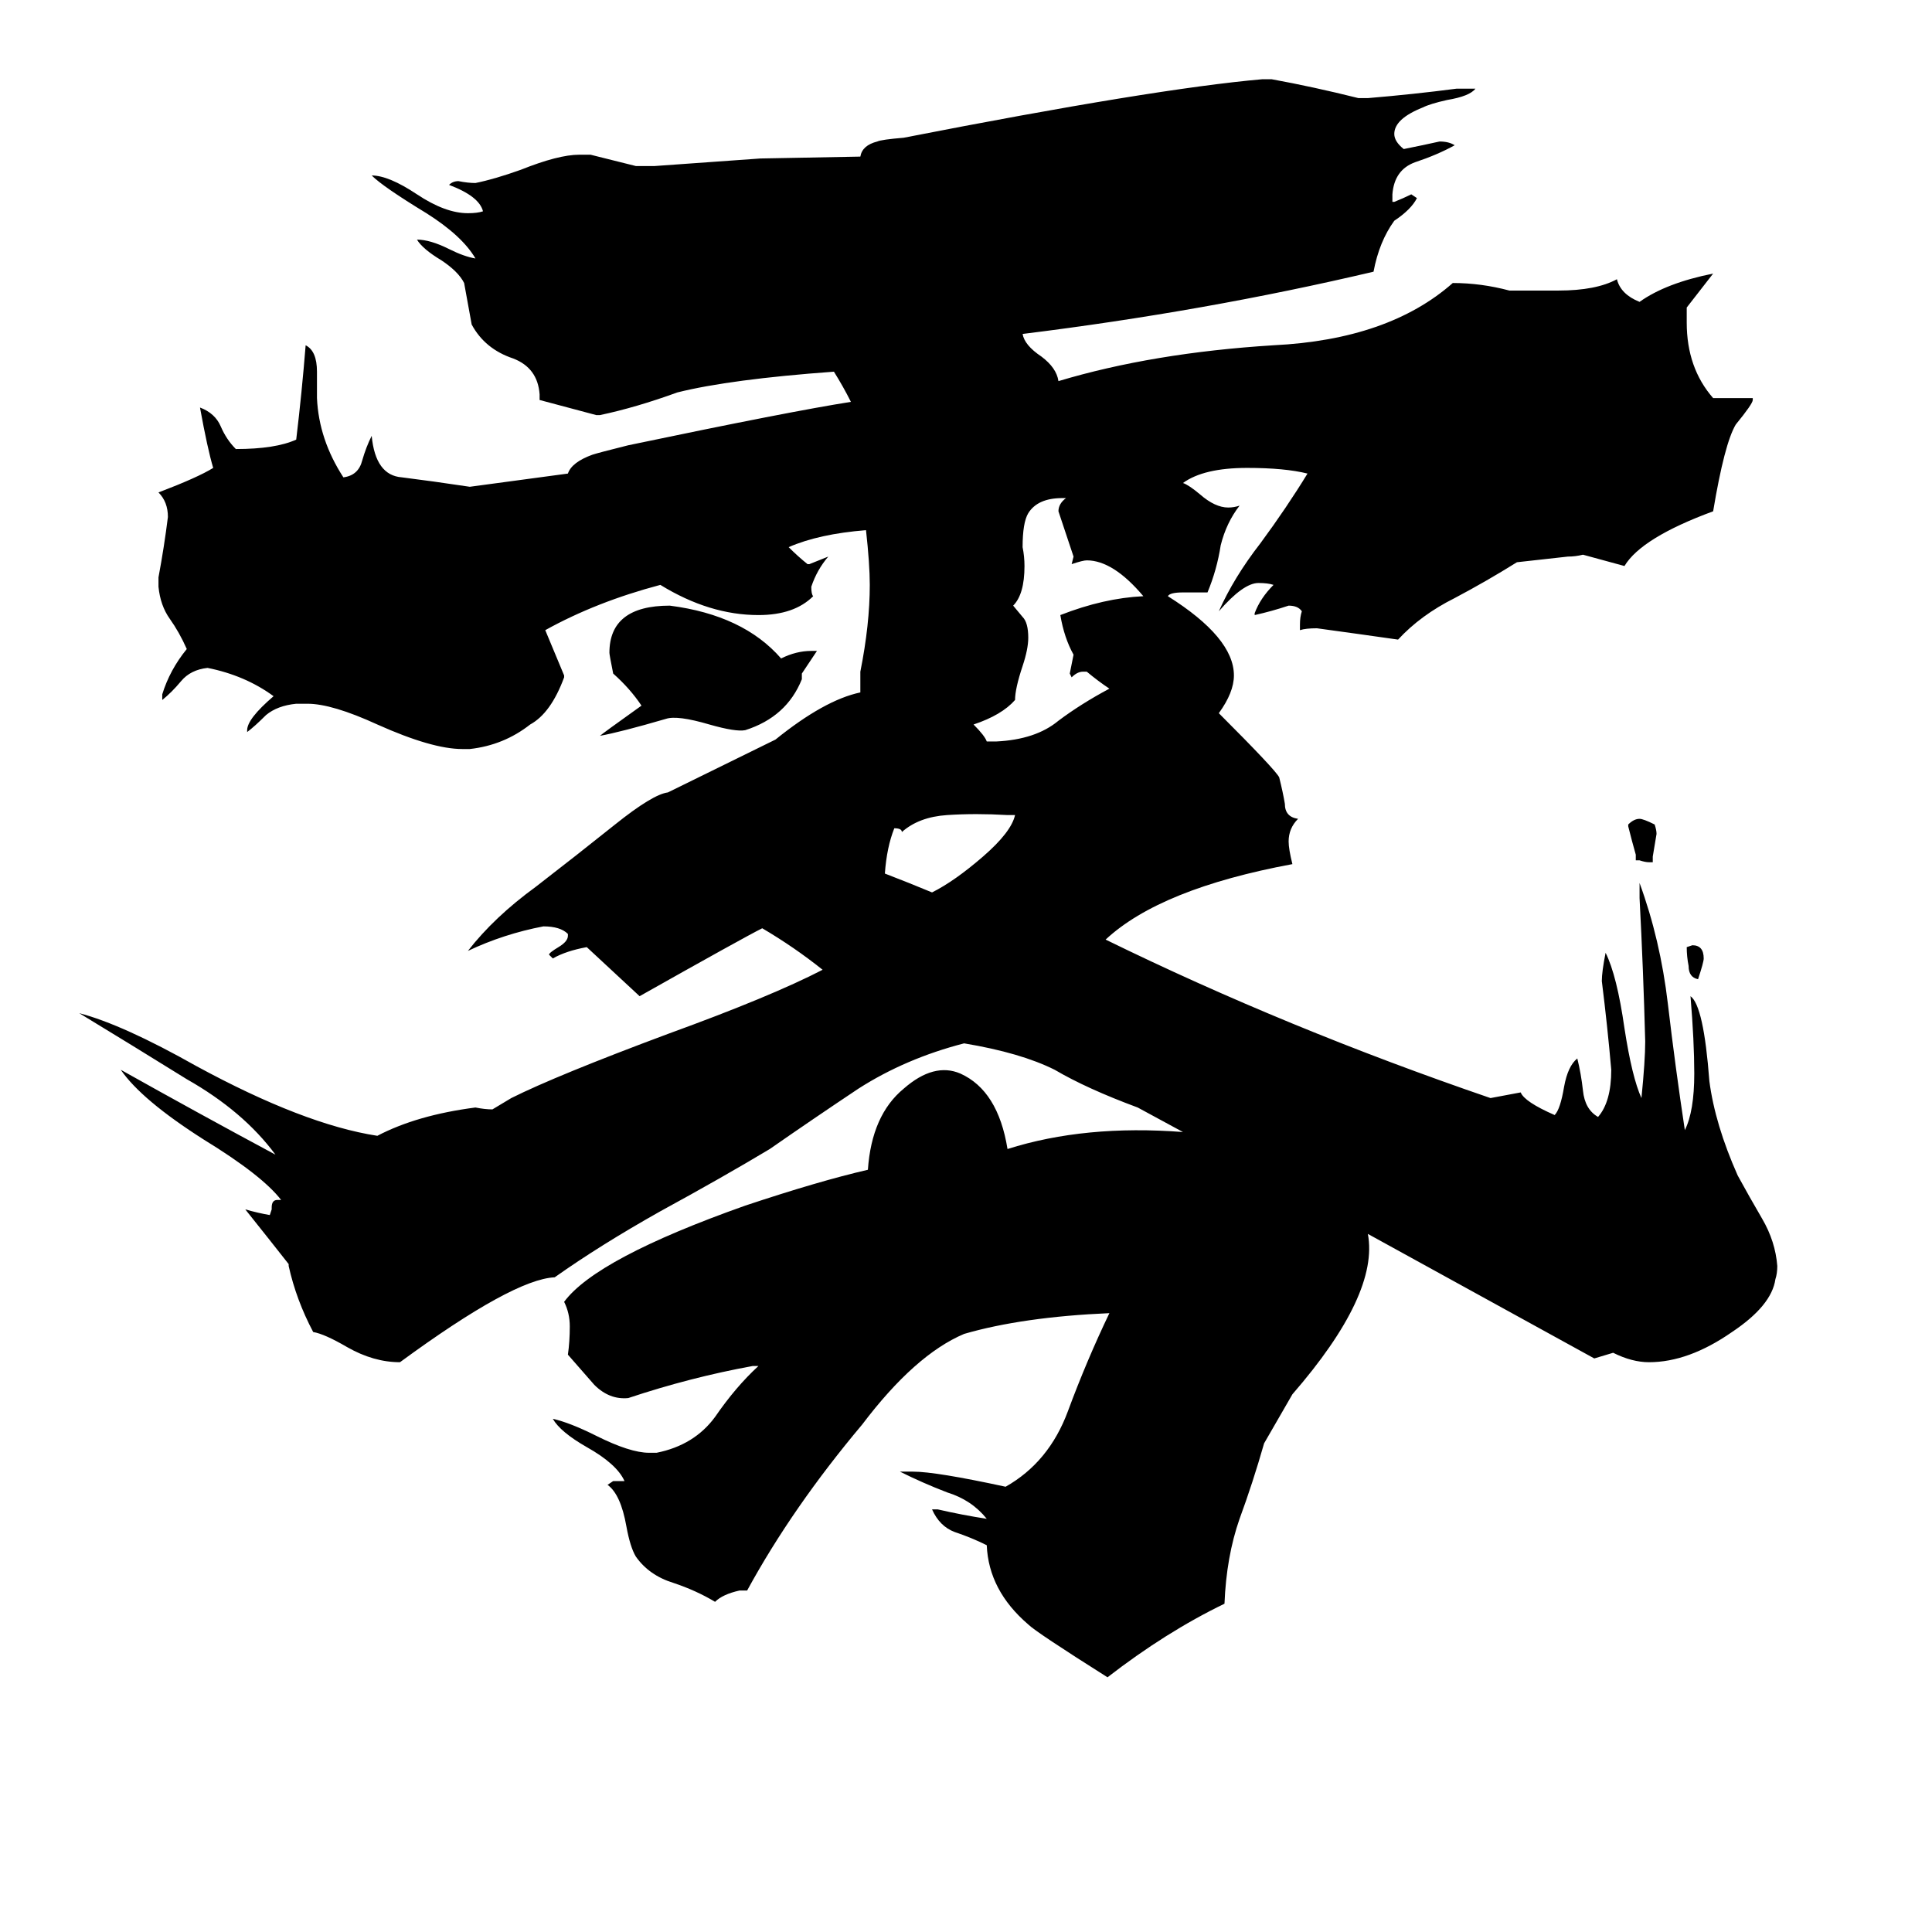 <svg xmlns="http://www.w3.org/2000/svg" viewBox="0 -800 1024 1024">
	<path fill="#000000" d="M538 -368H534Q517 -369 502 -368Q487 -367 478 -359Q478 -361 474 -361Q470 -351 469 -337Q482 -332 494 -327Q506 -333 521 -346Q536 -359 538 -368ZM430 -455H433Q429 -449 425 -443V-440Q417 -420 395 -413Q390 -412 376 -416Q359 -421 353 -419Q329 -412 318 -410Q319 -411 340 -426Q334 -435 325 -443Q323 -453 323 -454Q323 -479 355 -479Q394 -474 414 -451Q422 -455 430 -455ZM903 -292Q903 -290 900 -281Q895 -282 895 -288Q894 -293 894 -298L897 -299Q903 -299 903 -292ZM878 -358Q877 -352 876 -346V-343H874Q872 -343 869 -344H867V-347Q865 -354 863 -362V-363Q866 -366 869 -366Q871 -366 877 -363Q878 -360 878 -358ZM725 -146Q731 -114 685 -61L670 -35Q664 -14 657 5Q650 25 649 50Q618 65 587 89Q549 65 545 61Q524 43 523 19Q515 15 506 12Q498 9 494 0H497Q510 3 523 5Q515 -5 502 -9Q489 -14 477 -20H484Q496 -20 533 -12Q556 -25 566 -52Q576 -79 588 -104Q542 -102 511 -93Q485 -82 457 -45Q420 -1 396 43H392Q383 45 379 49Q369 43 357 39Q344 35 337 25Q334 20 332 9Q329 -8 322 -13L325 -15H331Q327 -24 311 -33Q297 -41 293 -48Q302 -46 316 -39Q334 -30 344 -30H348Q368 -34 379 -49Q390 -65 402 -76H399Q366 -70 333 -59Q323 -58 315 -66Q308 -74 301 -82Q302 -89 302 -97Q302 -104 299 -110Q316 -133 395 -161Q434 -174 460 -180Q462 -209 479 -223Q495 -237 509 -231Q529 -222 534 -191Q575 -204 627 -200L603 -213Q576 -223 559 -233Q541 -242 511 -247Q480 -239 455 -223Q431 -207 408 -191Q383 -176 350 -158Q318 -140 294 -123Q272 -122 212 -78Q198 -78 184 -86Q172 -93 166 -94Q157 -111 153 -129V-130Q142 -144 130 -159Q137 -157 143 -156L144 -159V-160Q144 -164 147 -164H149Q139 -177 108 -196Q75 -217 64 -233Q105 -210 146 -188Q129 -211 99 -228Q70 -246 42 -263Q65 -257 104 -235Q161 -204 200 -198Q221 -209 252 -213Q257 -212 261 -212L271 -218Q295 -230 354 -252Q409 -272 436 -286Q421 -298 404 -308Q394 -303 339 -272Q325 -285 311 -298Q300 -296 293 -292L291 -294Q291 -295 296 -298Q301 -301 301 -304V-305Q297 -309 288 -309Q267 -305 248 -296Q262 -314 284 -330Q306 -347 326 -363Q346 -379 354 -380L411 -408Q437 -429 456 -433Q456 -438 456 -444Q461 -469 461 -490Q461 -501 459 -519Q434 -517 418 -510Q423 -505 428 -501H429Q434 -503 439 -505Q433 -498 430 -489Q430 -485 431 -484Q421 -474 402 -474Q376 -474 350 -490Q316 -481 289 -466Q294 -454 299 -442V-441Q292 -422 281 -416Q267 -405 249 -403H245Q229 -403 200 -416Q176 -427 163 -427H157Q147 -426 141 -421Q135 -415 131 -412V-413Q131 -419 145 -431Q130 -442 110 -446Q101 -445 96 -439Q91 -433 86 -429V-432Q90 -445 99 -456Q95 -465 90 -472Q85 -479 84 -489V-494Q87 -510 89 -526Q89 -534 84 -539Q105 -547 113 -552Q110 -562 106 -584Q114 -581 117 -574Q120 -567 125 -562Q146 -562 157 -567Q160 -592 162 -617Q168 -614 168 -603V-589Q169 -567 182 -547Q190 -548 192 -556Q194 -563 197 -569Q199 -548 213 -547Q229 -545 249 -542L301 -549Q303 -555 314 -559Q317 -560 333 -564Q419 -582 451 -587Q447 -595 442 -603Q387 -599 359 -592Q337 -584 318 -580H316Q301 -584 286 -588V-591Q285 -605 272 -610Q257 -615 250 -628Q248 -639 246 -650Q243 -656 234 -662Q224 -668 221 -673Q228 -673 238 -668Q246 -664 252 -663Q245 -675 226 -687Q203 -701 197 -707Q206 -707 221 -697Q236 -687 248 -687Q253 -687 256 -688Q254 -696 238 -702Q240 -704 243 -704Q248 -703 252 -703Q262 -705 276 -710Q296 -718 307 -718H313Q325 -715 337 -712H347Q375 -714 403 -716L456 -717Q457 -723 465 -725Q467 -726 479 -727Q612 -753 669 -758H674Q696 -754 720 -748H725Q749 -750 772 -753H782Q779 -749 767 -747Q758 -745 754 -743Q739 -737 739 -729Q739 -725 744 -721Q754 -723 763 -725Q768 -725 771 -723Q762 -718 750 -714Q739 -710 738 -697V-693H739Q744 -695 748 -697L751 -695Q748 -689 739 -683Q731 -672 728 -656Q639 -635 542 -623Q543 -617 552 -611Q560 -605 561 -598Q611 -613 675 -617Q736 -620 770 -650Q785 -650 800 -646H826Q846 -646 857 -652Q859 -644 869 -640Q883 -650 908 -655Q901 -646 894 -637V-629Q894 -605 908 -589H929V-588Q929 -586 920 -575Q914 -565 908 -529Q870 -515 861 -500Q850 -503 839 -506Q835 -505 831 -505L804 -502Q788 -492 771 -483Q753 -474 741 -461Q720 -464 698 -467Q692 -467 689 -466V-469Q689 -473 690 -476Q688 -479 683 -479Q674 -476 665 -474V-475Q668 -483 675 -490Q672 -491 667 -491Q659 -491 646 -476Q654 -494 668 -512Q682 -531 693 -549Q681 -552 661 -552Q638 -552 627 -544Q630 -543 636 -538Q644 -531 651 -531Q654 -531 657 -532Q650 -523 647 -511Q645 -498 640 -486H627Q620 -486 619 -484Q654 -462 654 -442Q654 -433 646 -422Q676 -392 678 -388Q680 -380 681 -374Q681 -367 688 -366Q683 -361 683 -354Q683 -350 685 -342Q615 -329 586 -302Q682 -255 790 -218L806 -221Q808 -216 824 -209Q827 -212 829 -224Q831 -235 836 -239Q838 -231 839 -222Q840 -212 847 -208Q854 -216 854 -233Q852 -256 849 -280Q849 -285 851 -295Q857 -283 861 -255Q865 -229 870 -218Q872 -238 872 -248Q871 -286 869 -324V-332Q880 -302 884 -268Q888 -234 893 -201Q898 -211 898 -231Q898 -248 896 -272Q903 -267 906 -227Q909 -204 921 -177Q927 -166 934 -154Q941 -142 942 -129Q942 -125 941 -122Q939 -108 918 -94Q895 -78 874 -78Q865 -78 855 -83L845 -80Q785 -113 725 -146ZM588 -435Q582 -439 576 -444H574Q571 -444 568 -441L567 -443Q568 -448 569 -453Q564 -462 562 -474Q585 -483 606 -484Q590 -503 576 -503Q574 -503 568 -501L569 -505Q565 -517 561 -529Q561 -533 565 -536H563Q550 -536 545 -528Q542 -523 542 -510Q543 -505 543 -500Q543 -485 537 -479L542 -473Q545 -470 545 -462Q545 -456 542 -447Q538 -435 538 -429Q531 -421 516 -416Q522 -410 523 -407H528Q549 -408 561 -418Q573 -427 588 -435Z"/>
</svg>